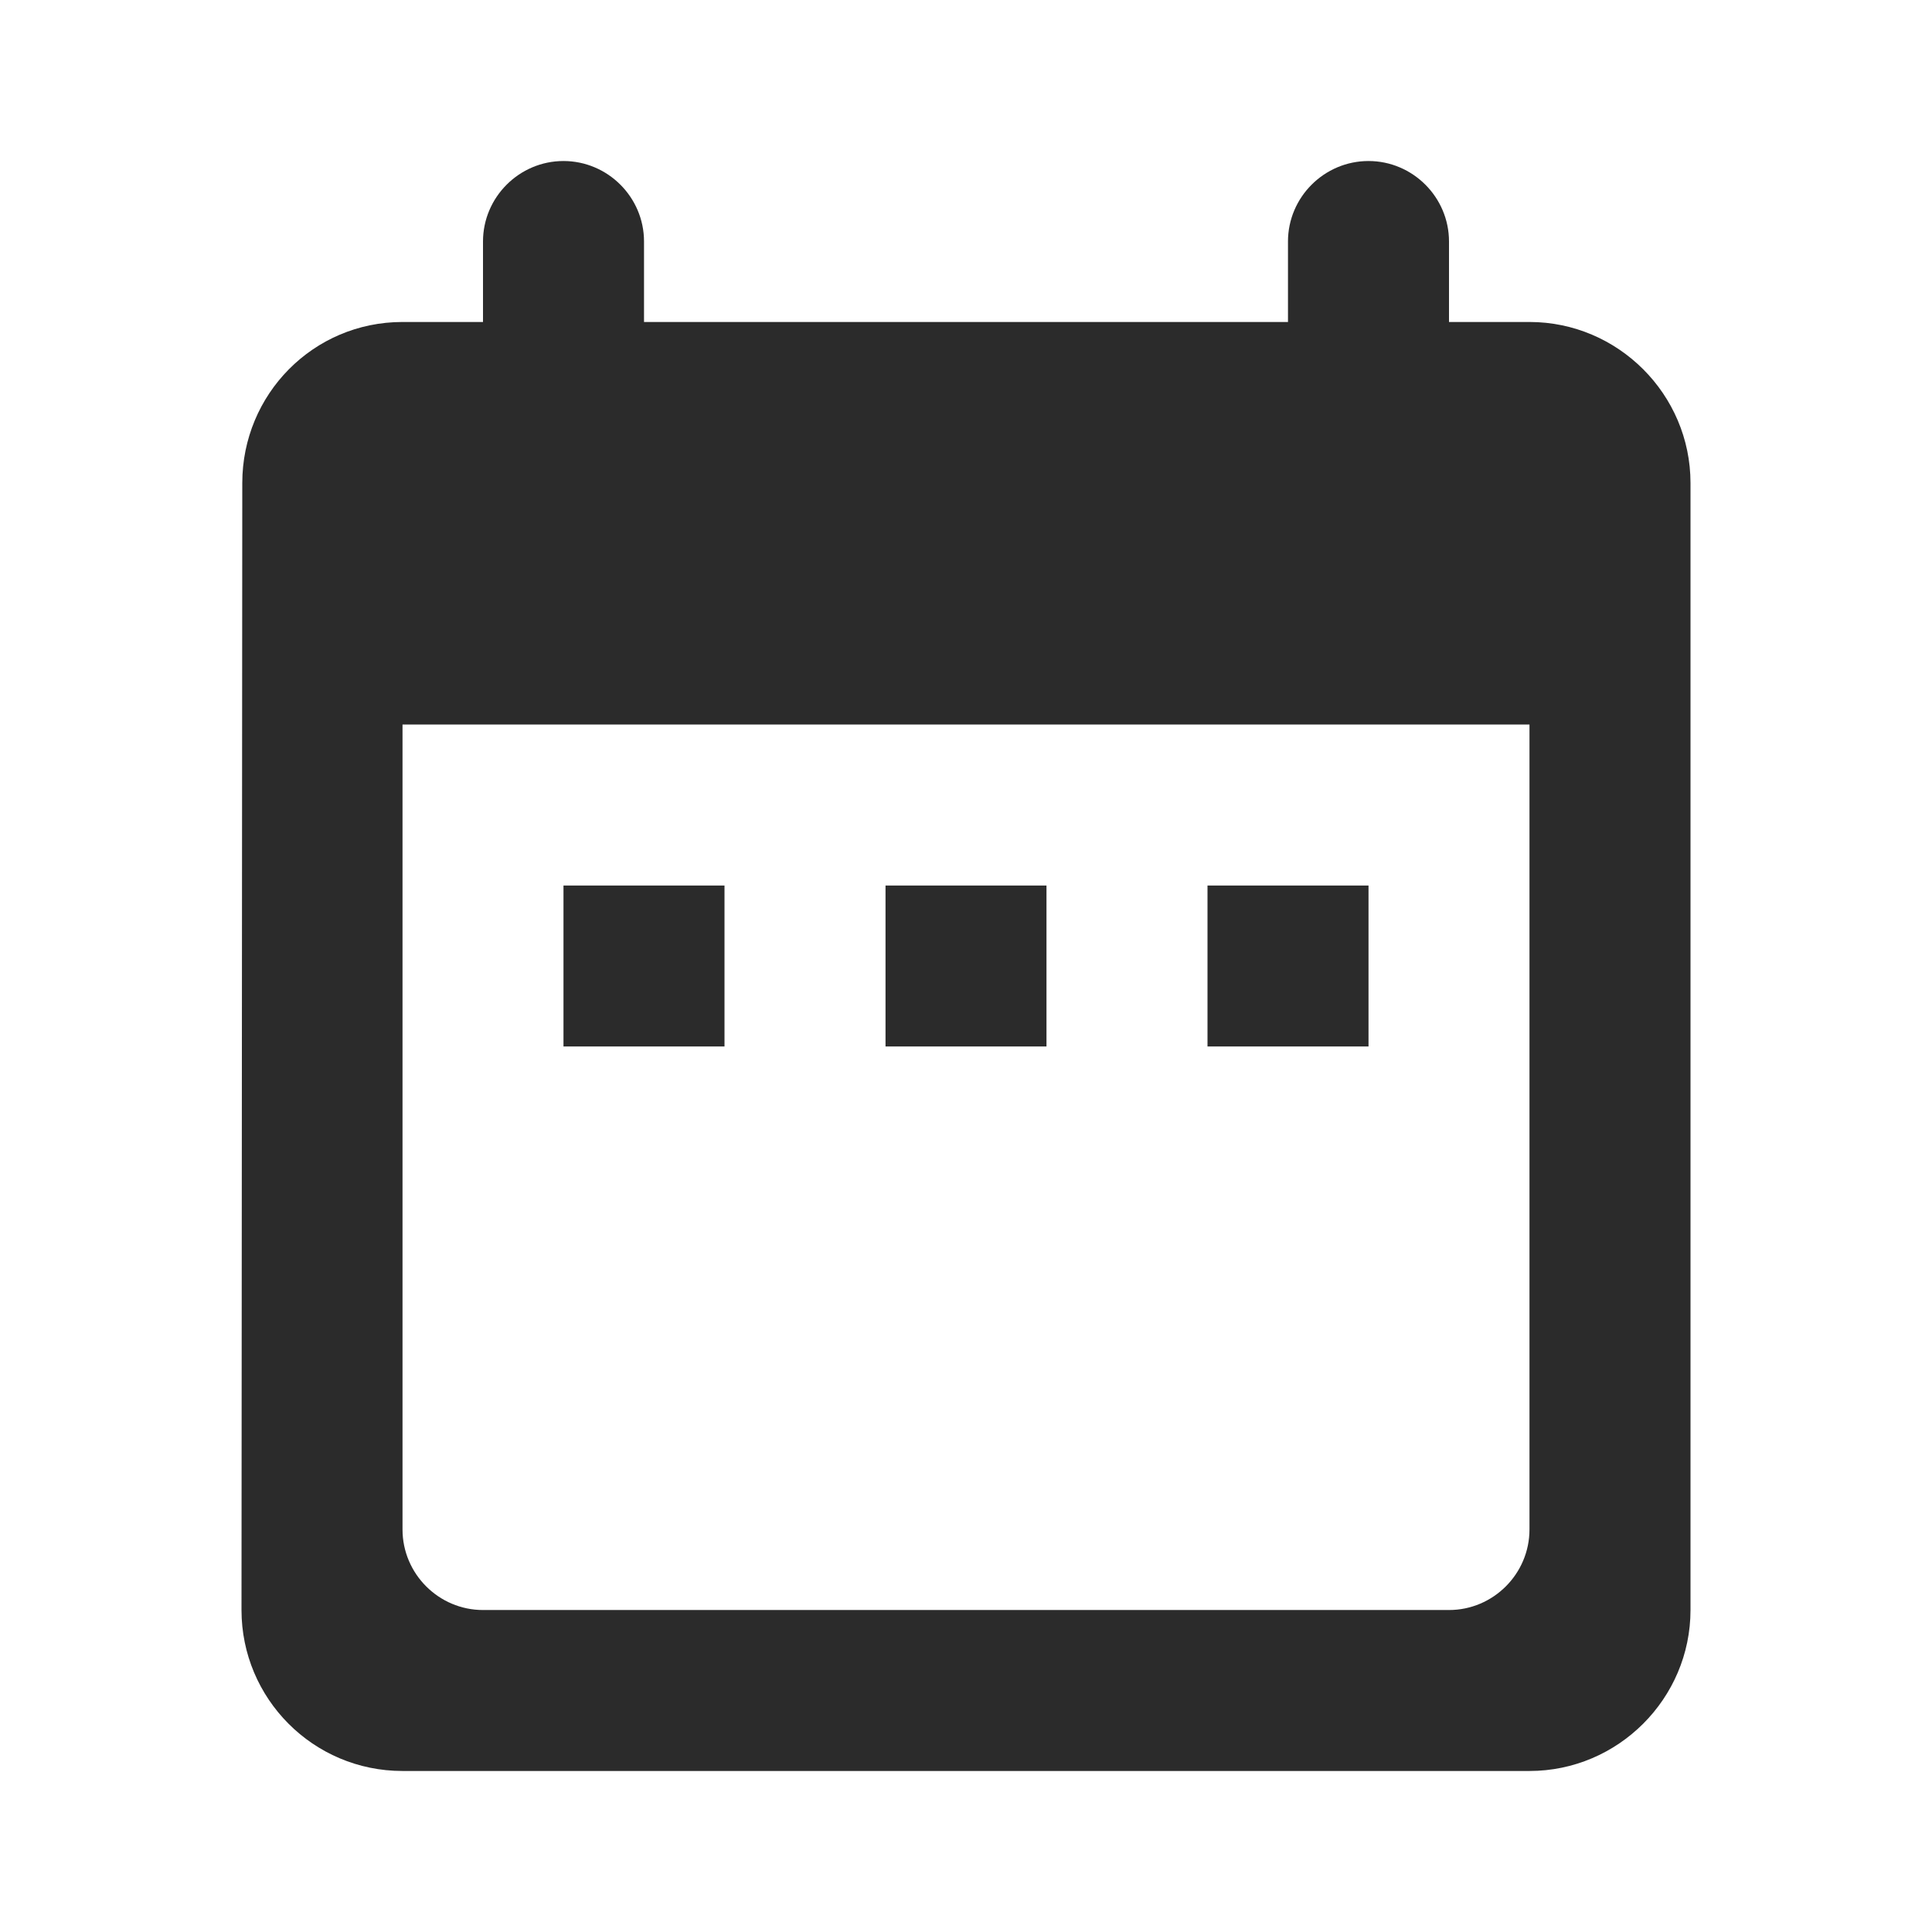 <svg width="32" height="32" viewBox="0 0 32 32" fill="none" xmlns="http://www.w3.org/2000/svg">
    <g clip-path="url(#clip0_71_17)">
        <path
            d="M25.333 5.333H24V4C24 3.267 23.4 2.667 22.667 2.667C21.933 2.667 21.333 3.267 21.333 4V5.333H10.667V4C10.667 3.267 10.067 2.667 9.333 2.667C8.6 2.667 8 3.267 8 4V5.333H6.667C5.187 5.333 4.013 6.533 4.013 8L4 26.667C4 28.133 5.187 29.333 6.667 29.333H25.333C26.8 29.333 28 28.133 28 26.667V8C28 6.533 26.8 5.333 25.333 5.333ZM25.333 25.333C25.333 26.067 24.733 26.667 24 26.667H8C7.267 26.667 6.667 26.067 6.667 25.333V12H25.333V25.333ZM9.333 14.667H12V17.333H9.333V14.667ZM14.667 14.667H17.333V17.333H14.667V14.667ZM20 14.667H22.667V17.333H20V14.667Z"
            fill="#2B2B2B" />
    </g>
    <defs>
        <clipPath id="clip0_71_17">
            <rect width="32" height="32" fill="white" />
        </clipPath>
    </defs>
</svg>